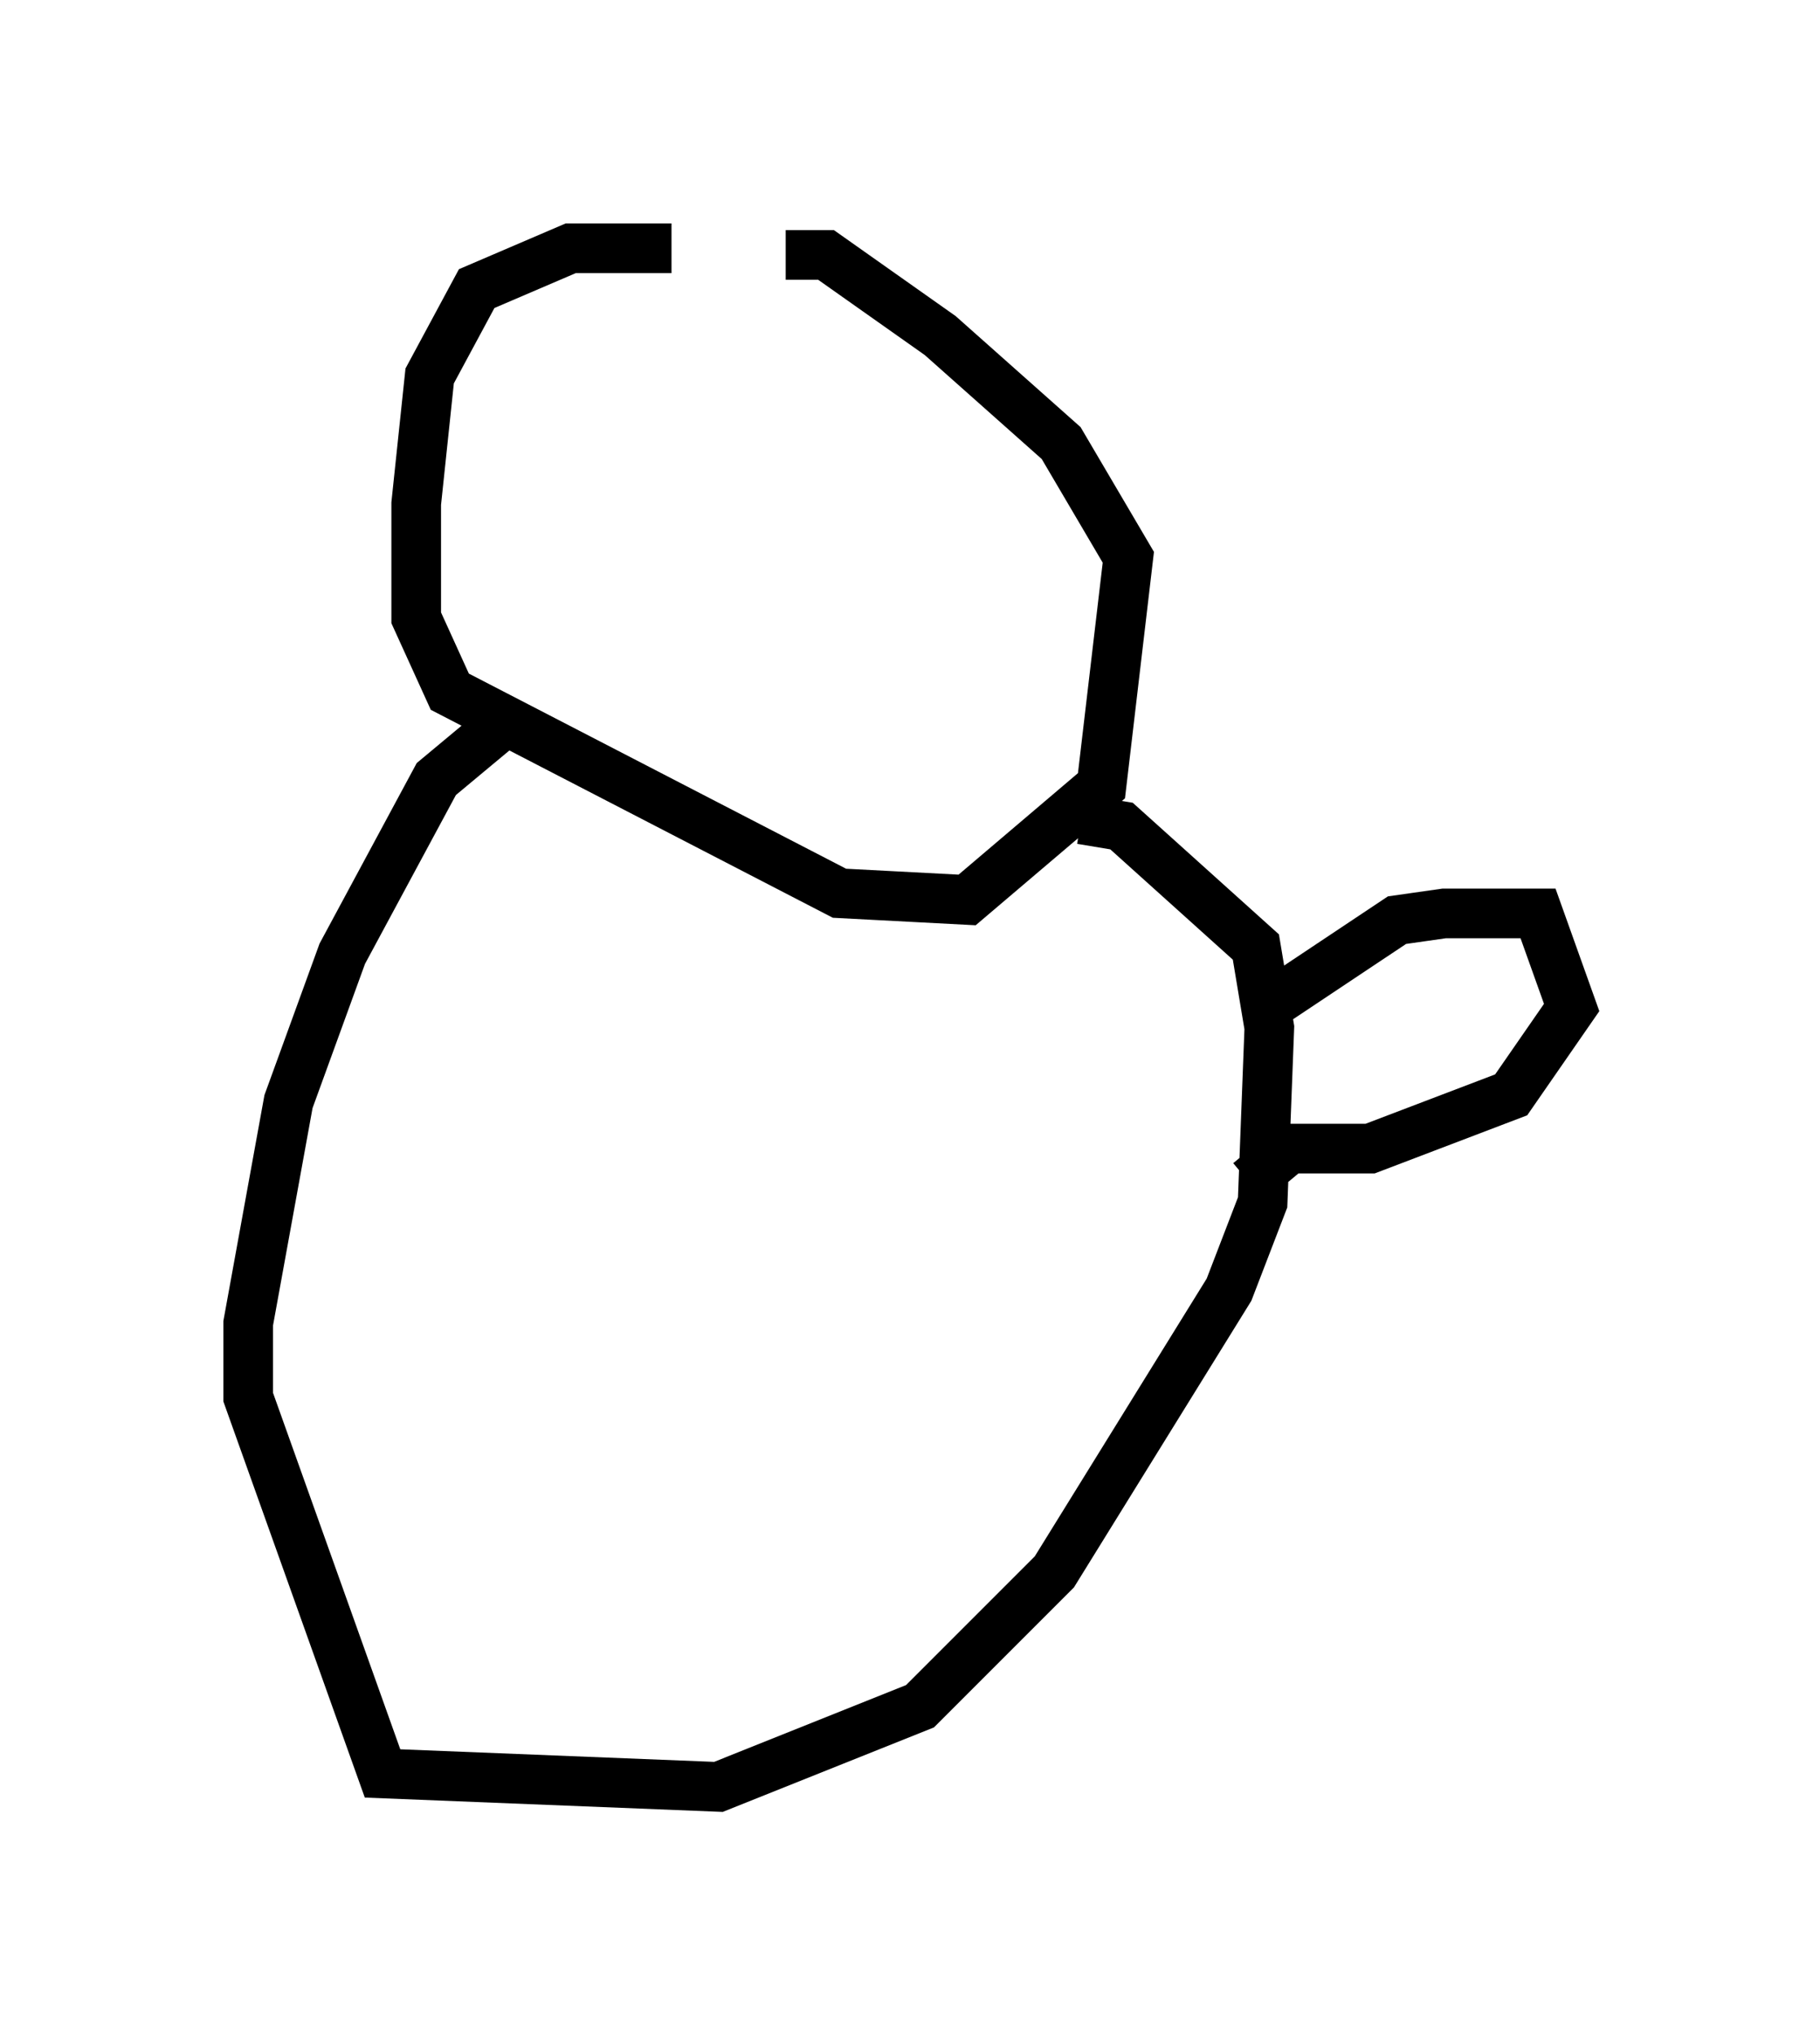 <?xml version="1.0" encoding="utf-8" ?>
<svg baseProfile="full" height="40.987" version="1.1" width="36.657" xmlns="http://www.w3.org/2000/svg" xmlns:ev="http://www.w3.org/2001/xml-events" xmlns:xlink="http://www.w3.org/1999/xlink"><defs /><rect fill="white" height="40.987" width="36.657" x="0" y="0" /><path d="M15.825, 6.083 m-2.3, -1.083 l-2.03, 0.0 -1.894, 0.812 l-0.947, 1.759 -0.271, 2.571 l0.0, 2.3 0.677, 1.488 l7.848, 4.059 2.571, 0.135 l2.706, -2.3 0.541, -4.601 l-1.353, -2.3 -2.436, -2.165 l-2.3, -1.624 -0.812, 0.0 m-5.413, 9.202 l-1.624, 1.353 -1.894, 3.518 l-1.083, 2.977 -0.812, 4.465 l0.0, 1.488 2.706, 7.578 l6.766, 0.271 4.059, -1.624 l2.706, -2.706 3.518, -5.683 l0.677, -1.759 0.135, -3.518 l-0.271, -1.624 -2.706, -2.436 l-0.812, -0.135 m3.518, 3.924 l2.842, -1.894 0.947, -0.135 l1.894, 0.0 0.677, 1.894 l-1.218, 1.759 -2.842, 1.083 l-1.624, 0.0 -0.812, 0.677 m-7.036, -18.403 " fill="none" stroke="black" stroke-width="1" /></svg>